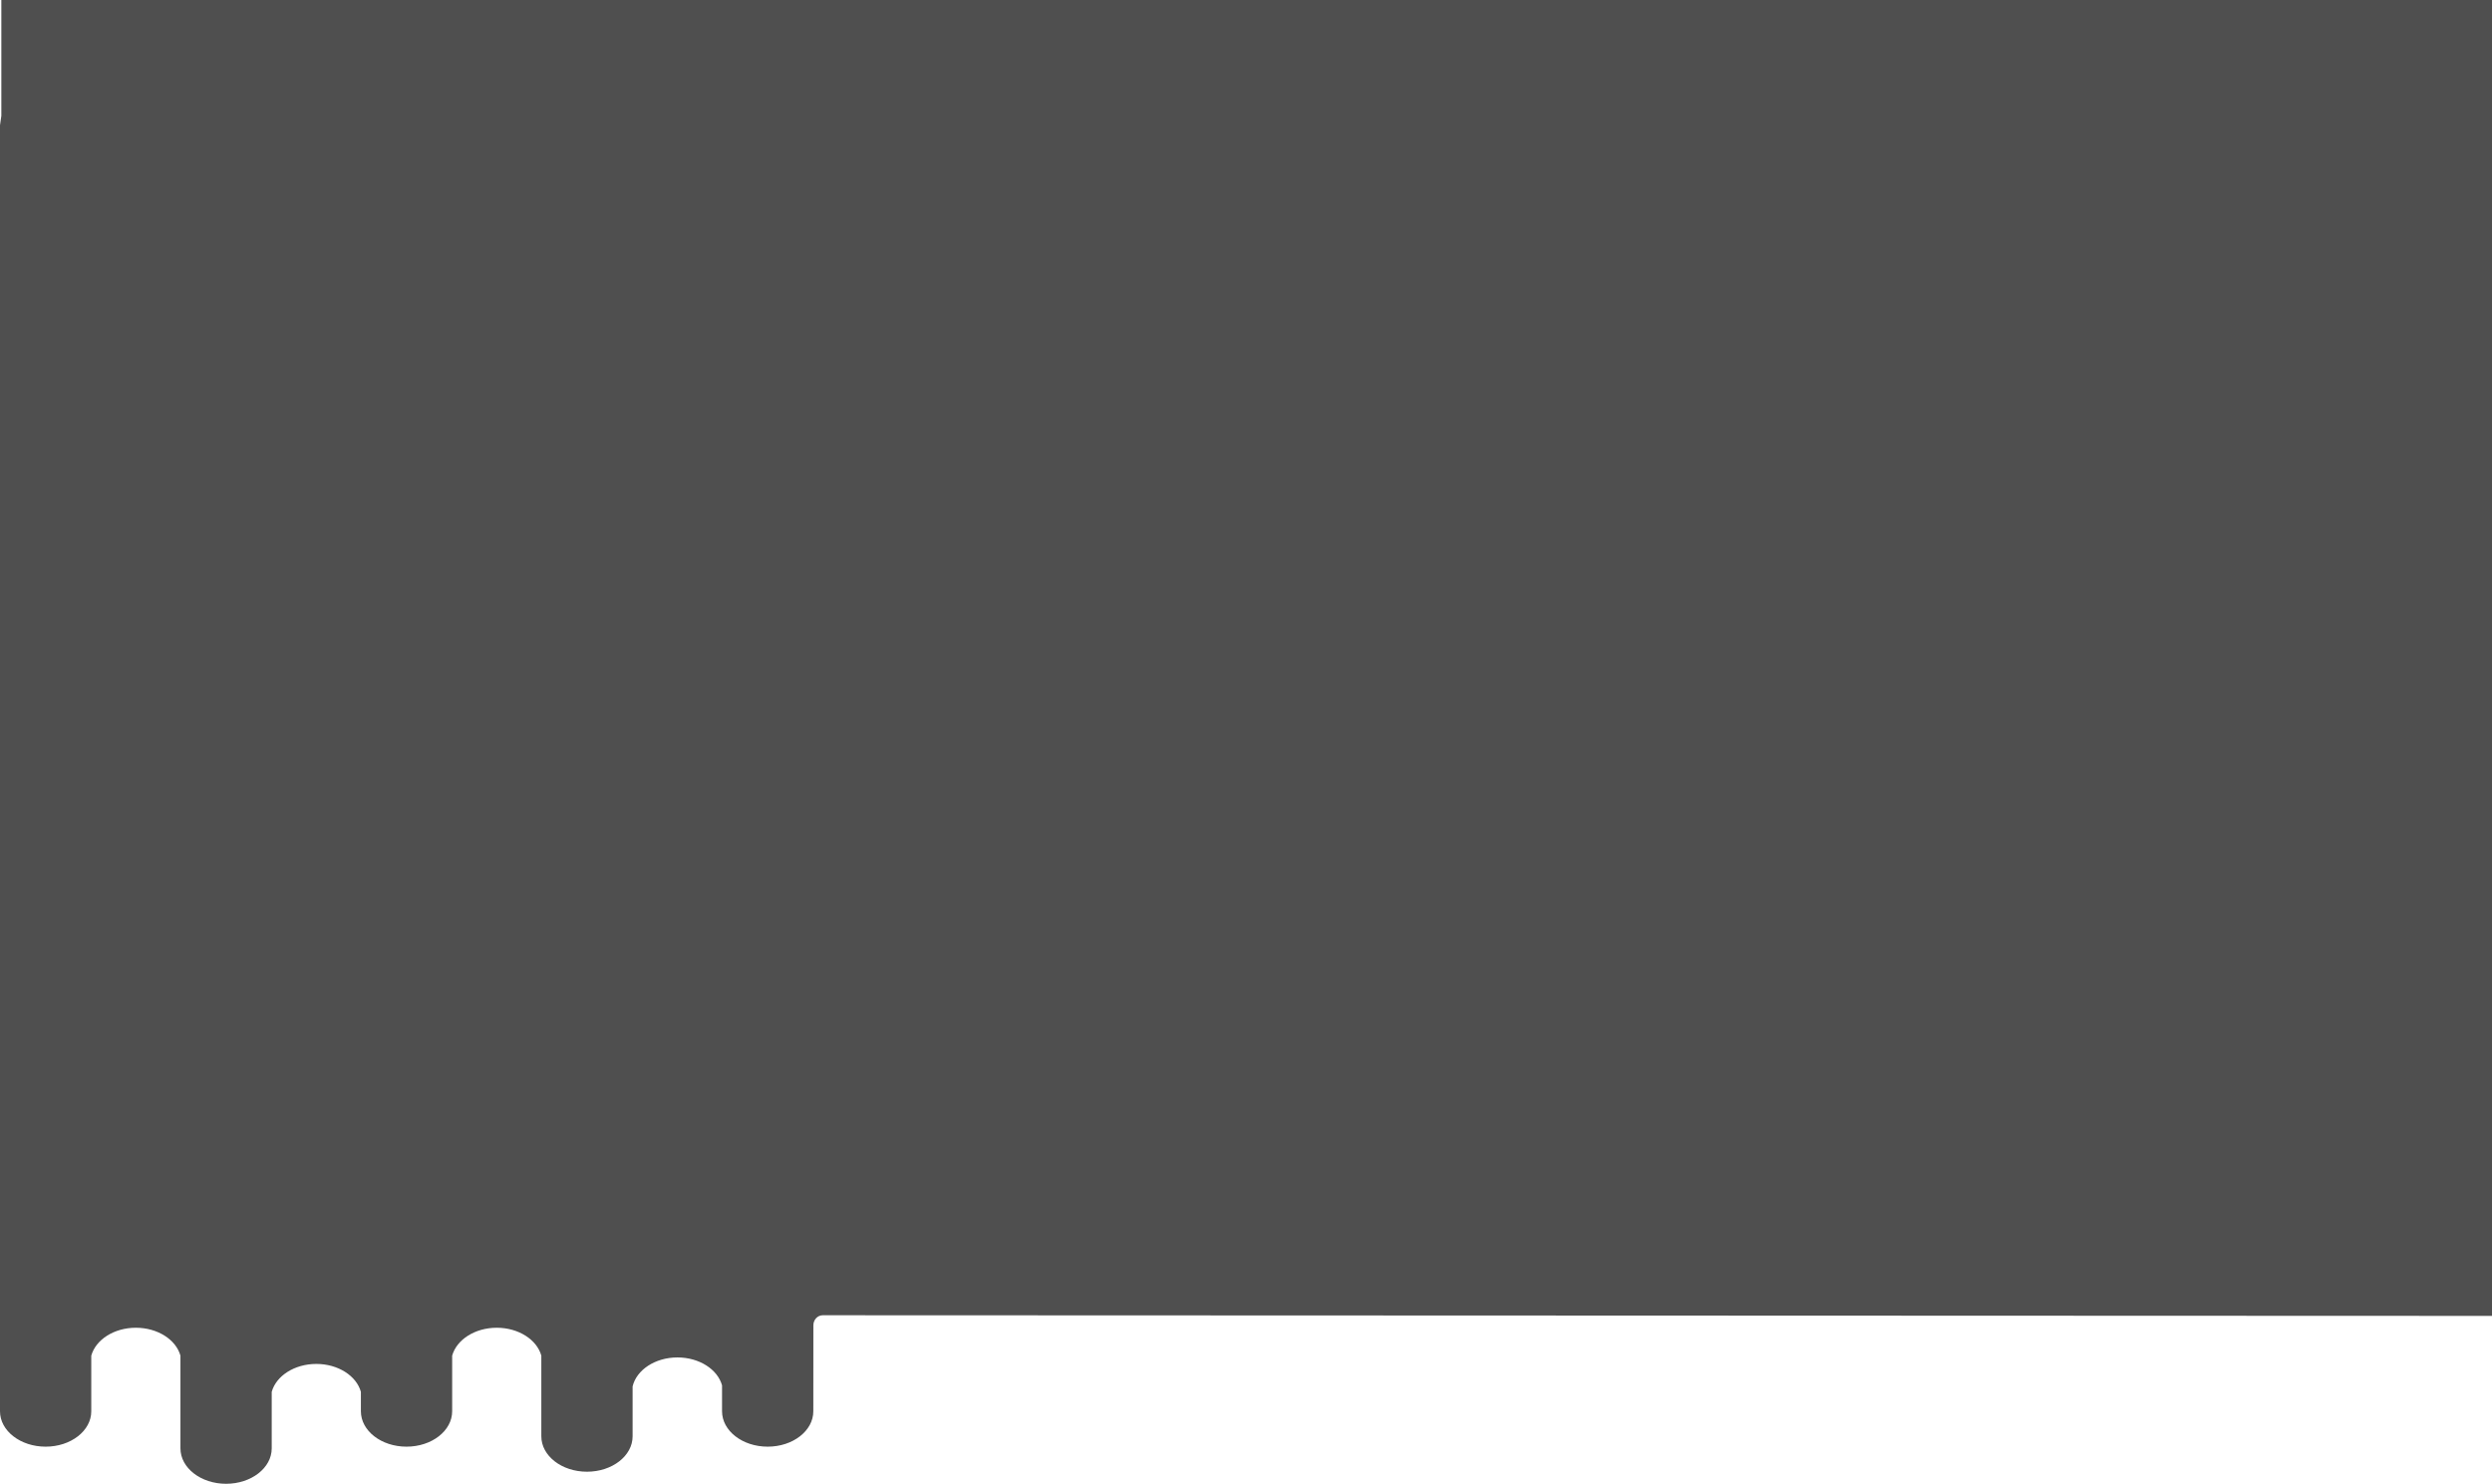 <svg width="1382" height="823" viewBox="0 0 1382 823" fill="none" xmlns="http://www.w3.org/2000/svg">
<path d="M0.751 0L0.747 0.004V64.226L0 69.475V707.831V709.865V782.776C0 793.622 11.33 802.414 25.309 802.414C39.286 802.414 50.618 793.62 50.618 782.776V751.93C53.081 743.085 63.209 736.453 75.344 736.453C87.479 736.453 97.609 743.084 100.07 751.929V803.36C100.07 814.206 111.402 823 125.379 823C139.356 823 150.688 814.206 150.688 803.36V772C153.151 763.155 163.279 756.522 175.414 756.522C187.549 756.522 197.678 763.153 200.14 771.998V782.774C200.14 793.62 211.471 802.412 225.449 802.412C239.426 802.412 250.758 793.618 250.758 782.774V751.929C253.221 743.084 263.349 736.453 275.484 736.453C287.619 736.453 297.748 743.084 300.21 751.929V796.67C300.21 807.517 311.541 816.308 325.519 816.308C339.496 816.308 350.828 807.517 350.828 796.67V768.989C352.994 759.85 363.295 752.921 375.698 752.921C387.833 752.921 397.962 759.551 400.425 768.396V768.398V782.776C400.425 793.622 411.755 802.414 425.733 802.414C439.71 802.414 451.042 793.62 451.042 782.776L451.074 735.109C451.075 732.023 453.399 729.522 456.266 729.522L1382 729.877V0H0.751Z" fill="#4F4F4F"/>
</svg>
